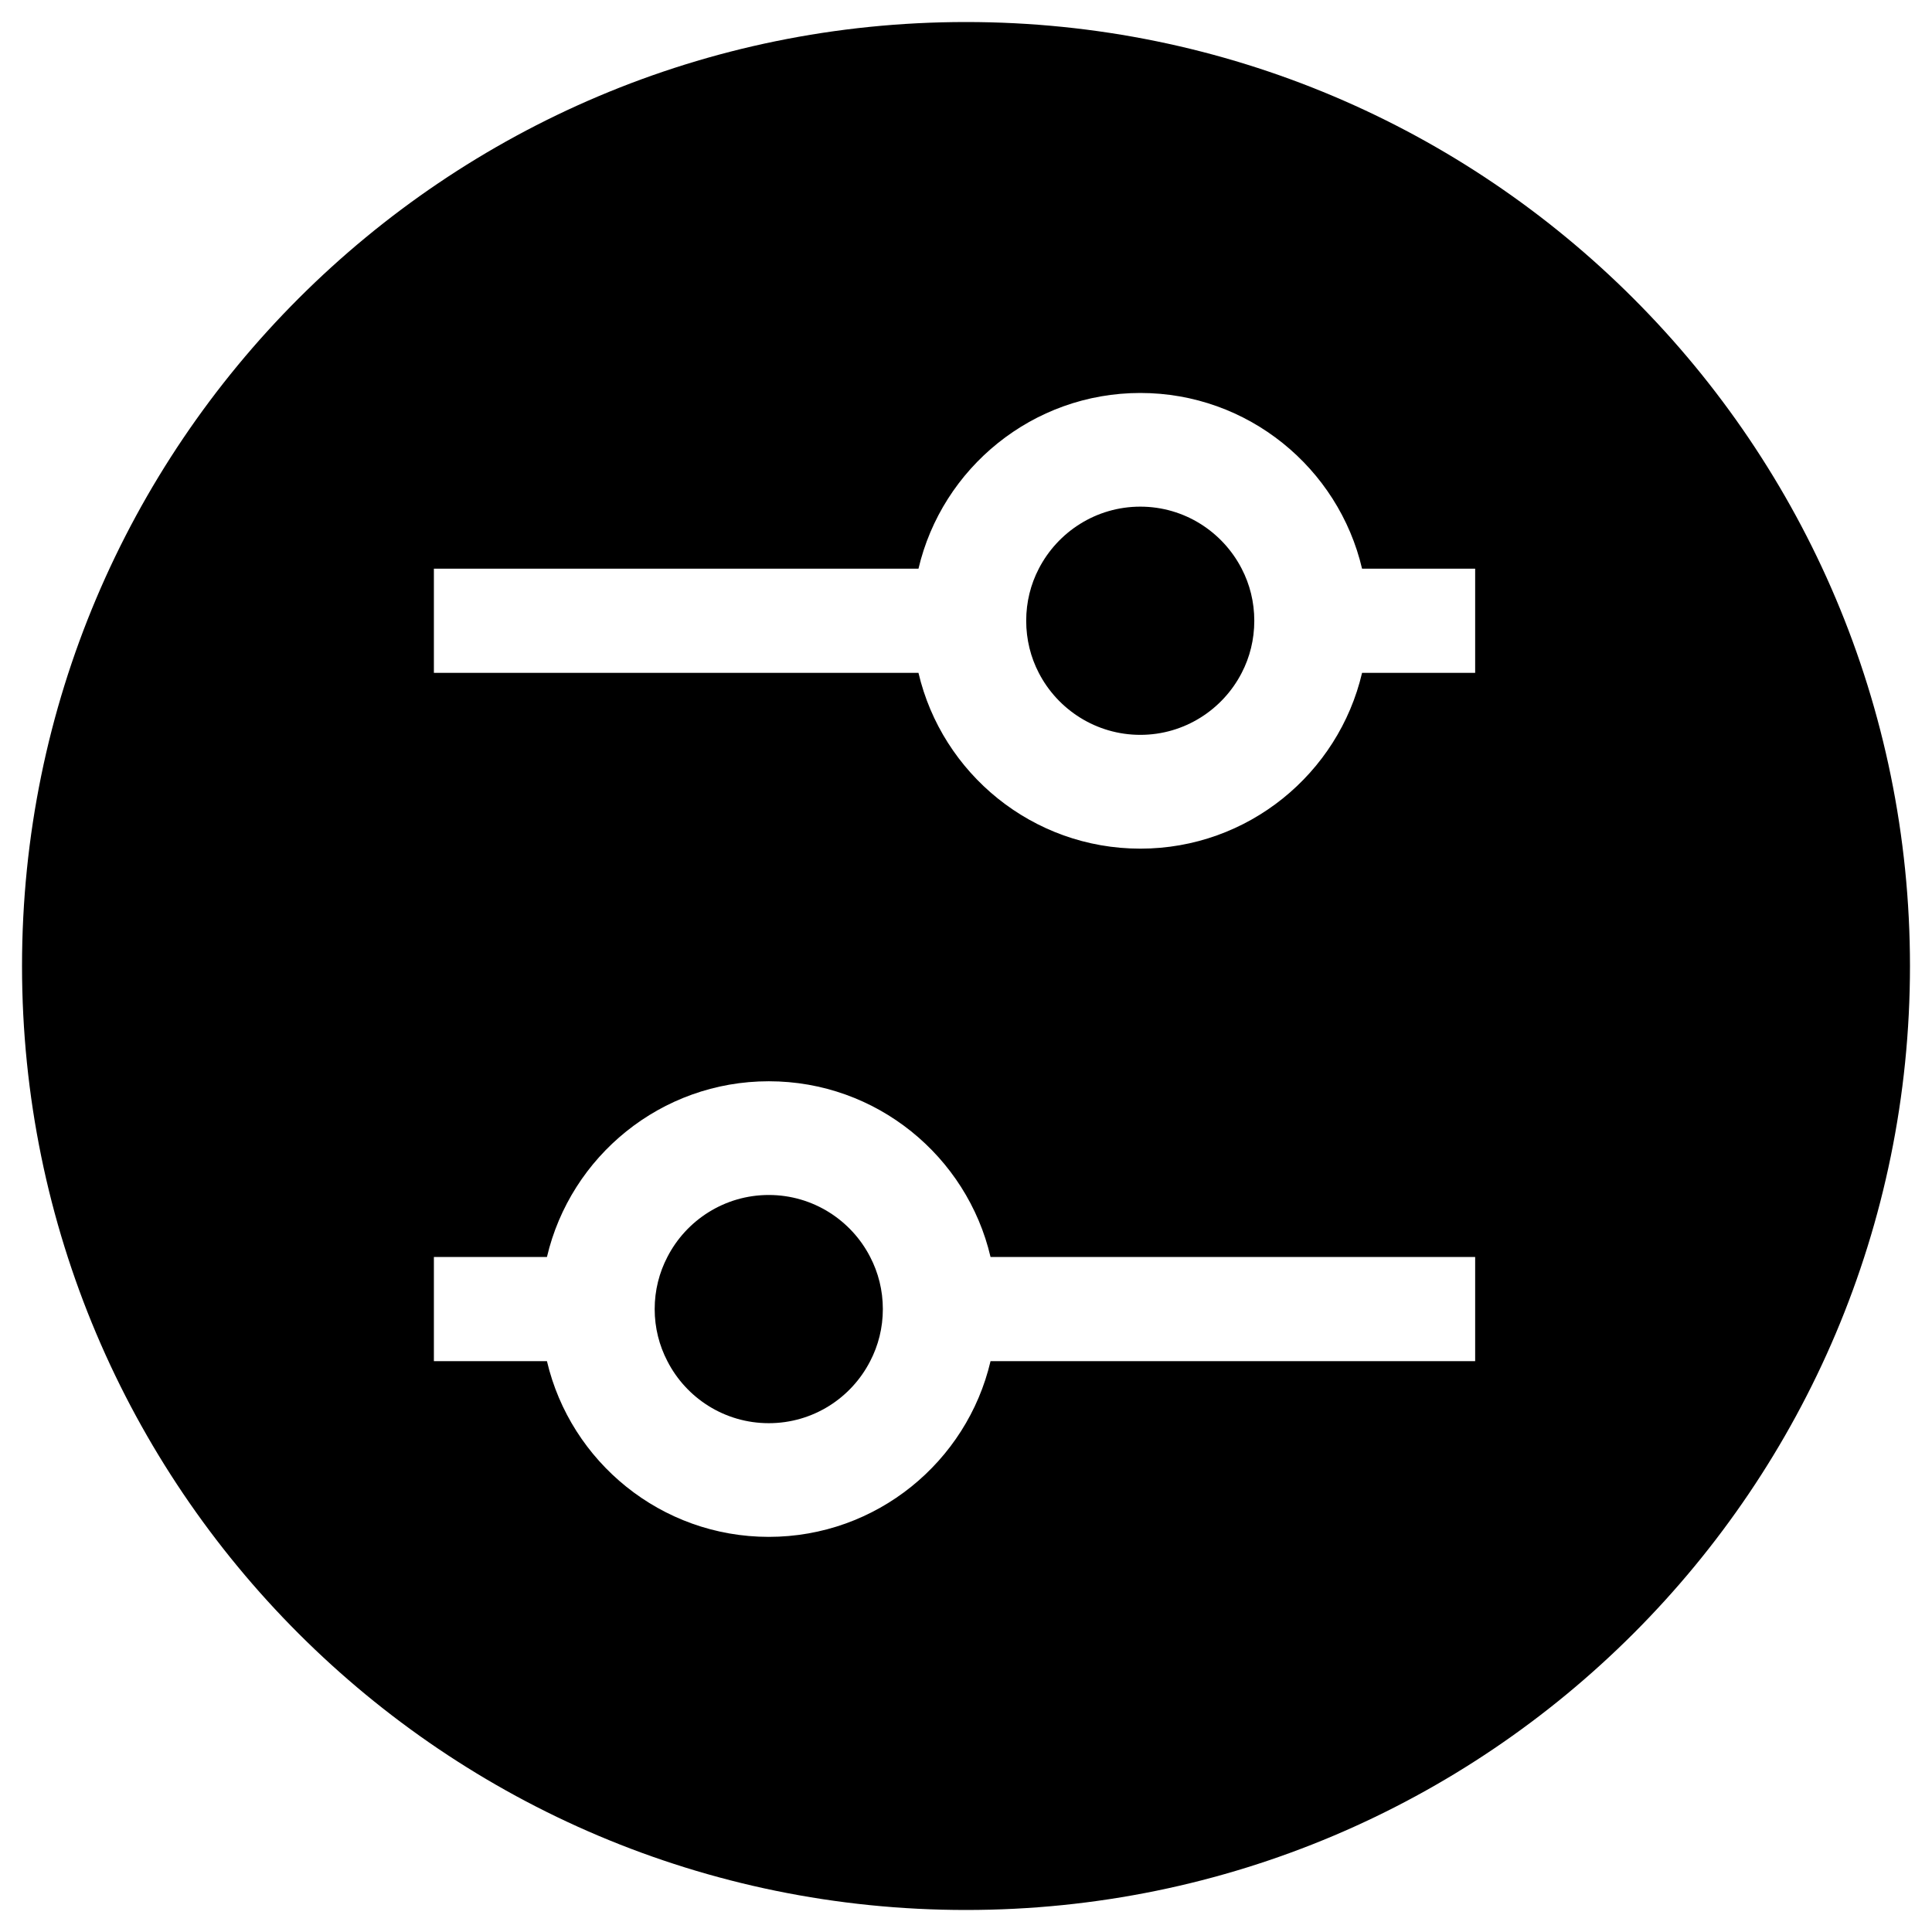<?xml version="1.0" encoding="UTF-8"?>
<svg id="Layer_1" data-name="Layer 1" xmlns="http://www.w3.org/2000/svg" viewBox="0 0 500 500">
  <path d="M321.35,147.18c2.1,4.04,3.26,8.62,3.26,13.47s-1.16,9.46-3.26,13.49c-4.9,9.52-14.84,16.04-26.24,16.04s-21.37-6.52-26.27-16.04c-2.1-4.03-3.26-8.63-3.26-13.49s1.16-9.43,3.26-13.47c4.9-9.51,14.83-16.06,26.27-16.06s21.34,6.55,26.24,16.06Zm172.95,102.82c0,134.92-109.38,244.3-244.3,244.3S5.7,384.92,5.7,250,115.08,5.7,250,5.7s244.3,109.38,244.3,244.3Zm-112.53,75.3h-125.42c-6.1-26.04-29.5-45.47-57.39-45.47s-51.3,19.43-57.41,45.47h-29.26v26.97h29.26c6.11,26.04,29.54,45.47,57.41,45.47s51.29-19.43,57.39-45.47h125.42v-26.97Zm0-178.12h-29.27c-6.1-26.05-29.54-45.48-57.39-45.48s-51.31,19.43-57.41,45.48H112.29v26.96h125.41c6.1,26.04,29.52,45.49,57.41,45.49s51.29-19.45,57.39-45.49h29.27v-26.96Zm-156.57,178.12c2.11,4.05,3.28,8.64,3.28,13.49s-1.17,9.43-3.28,13.48c-4.88,9.53-14.8,16.05-26.24,16.05s-21.36-6.52-26.24-16.05c-2.11-4.05-3.29-8.63-3.29-13.48s1.18-9.44,3.29-13.49c4.88-9.51,14.82-16.04,26.24-16.04s21.36,6.53,26.24,16.04Z"/>
</svg>